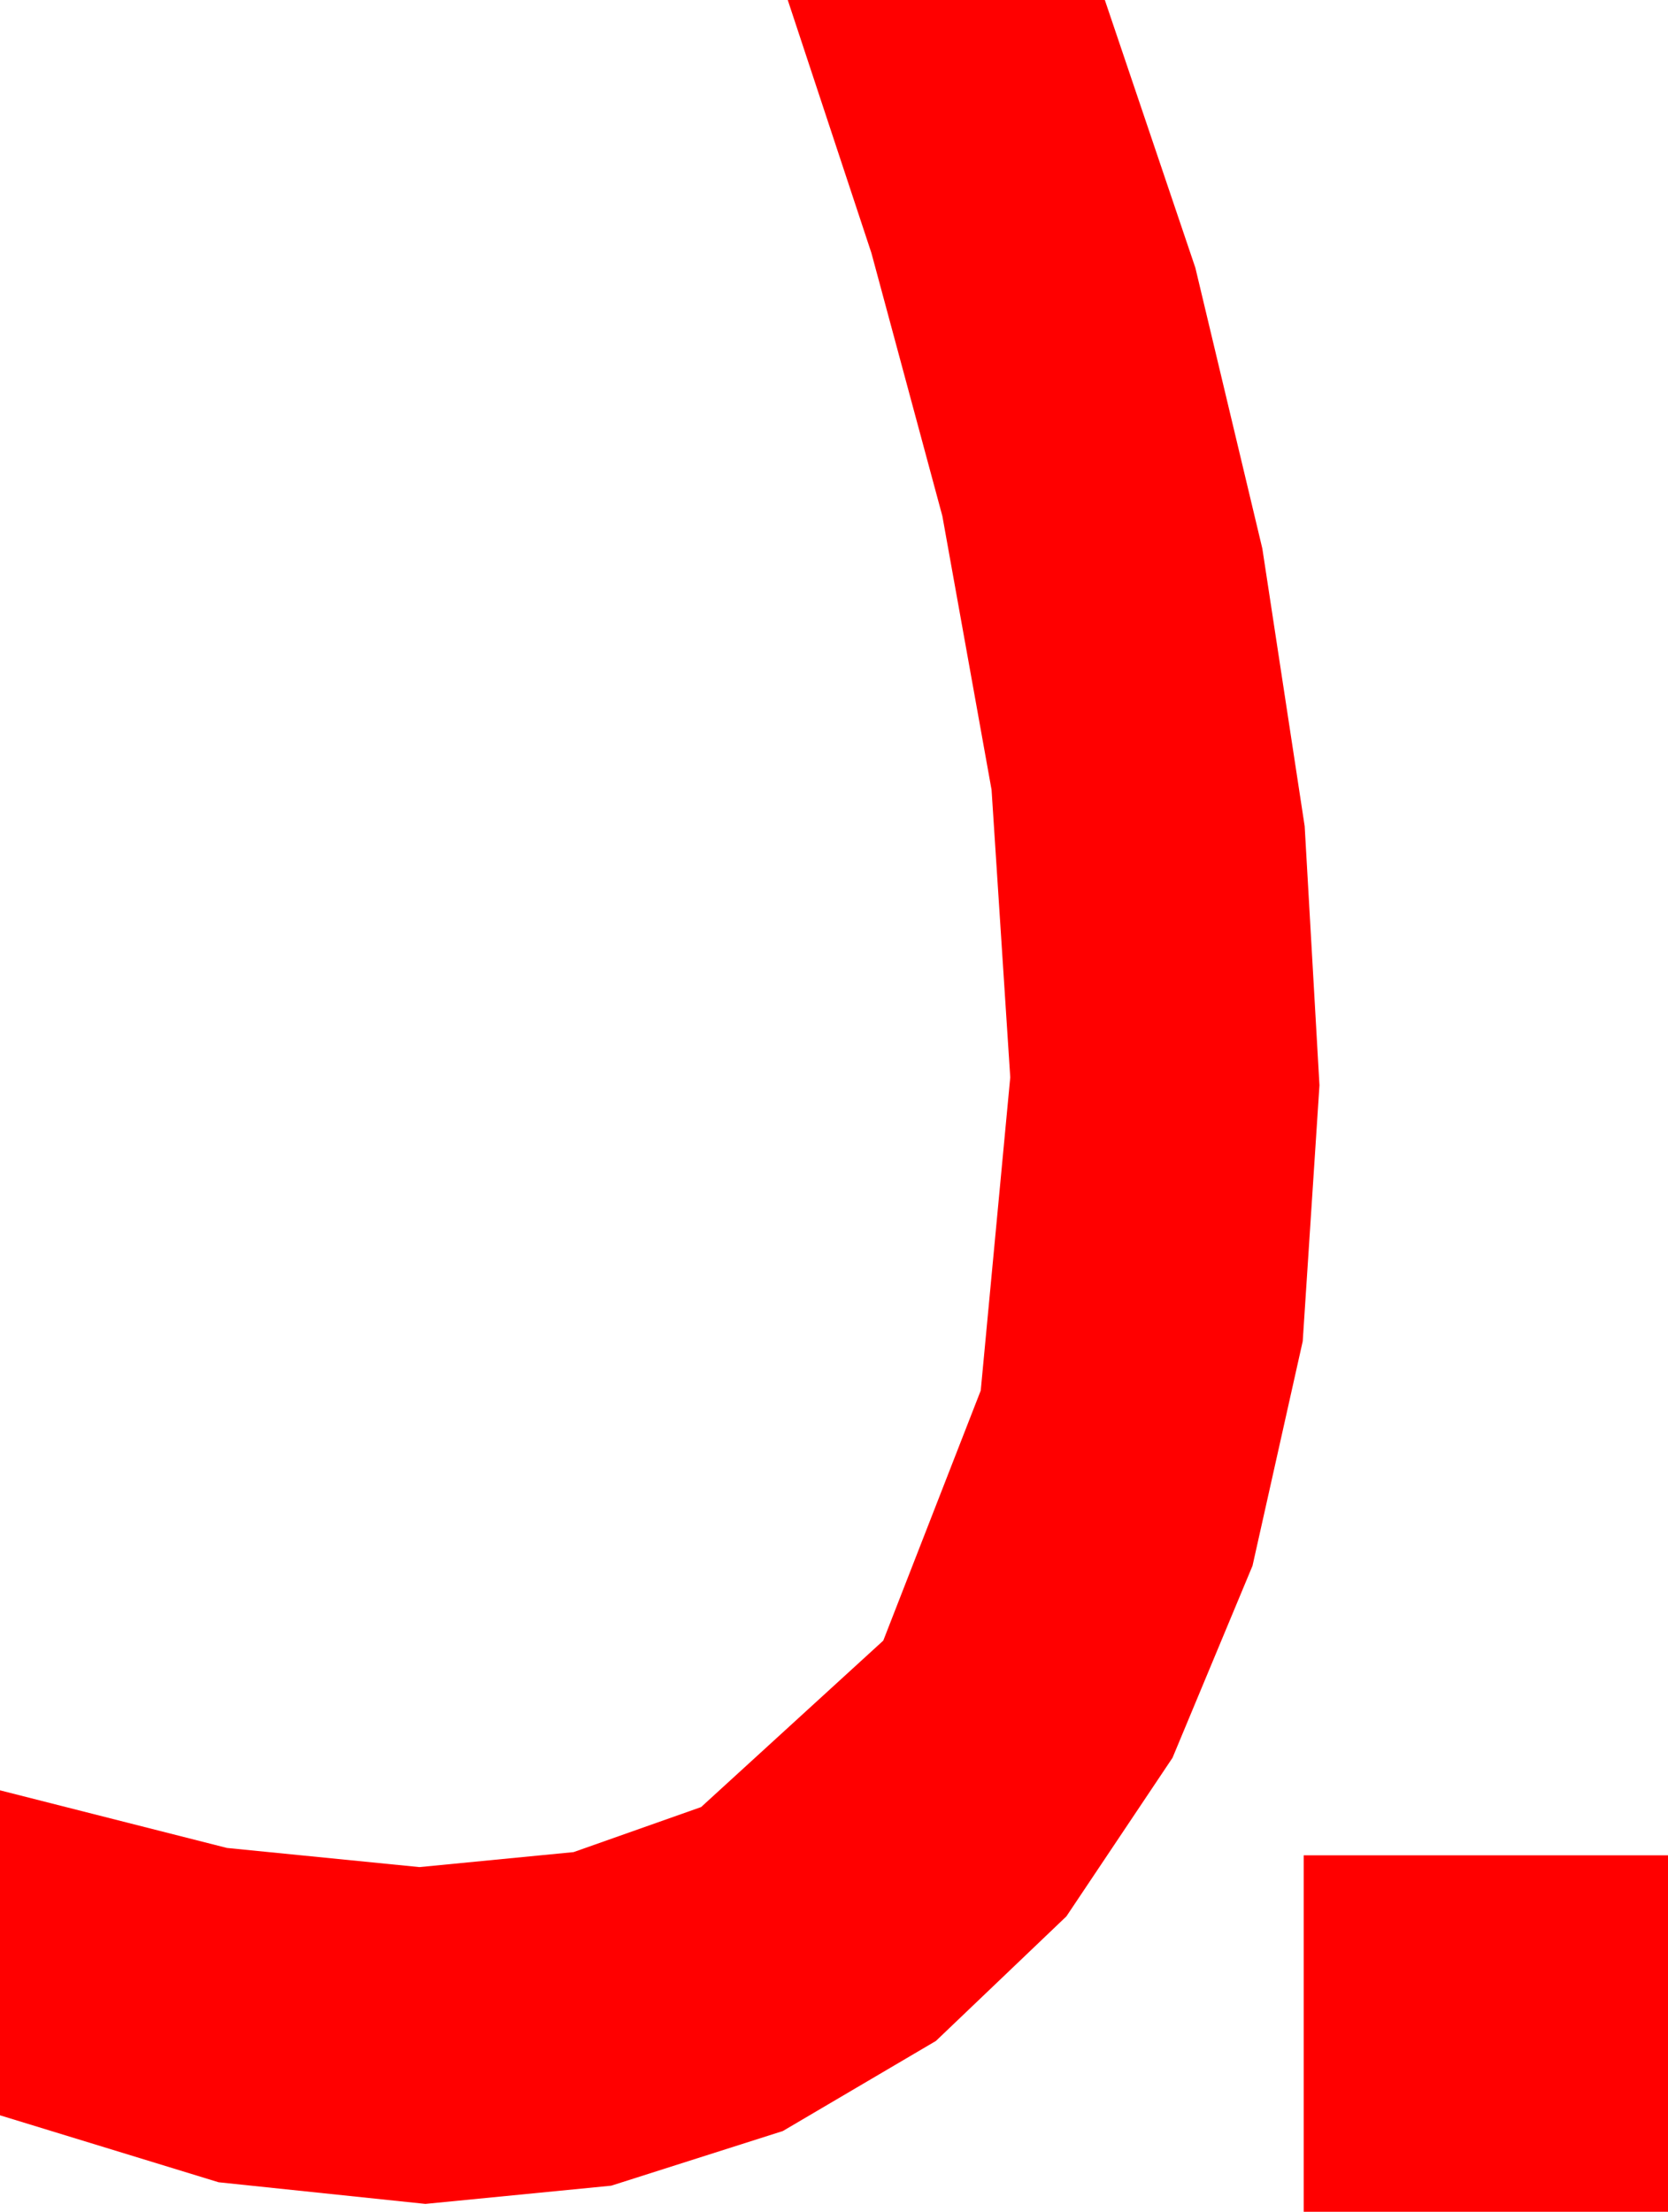 <?xml version="1.0" encoding="utf-8"?>
<!DOCTYPE svg PUBLIC "-//W3C//DTD SVG 1.1//EN" "http://www.w3.org/Graphics/SVG/1.1/DTD/svg11.dtd">
<svg width="24.814" height="32.9" xmlns="http://www.w3.org/2000/svg" xmlns:xlink="http://www.w3.org/1999/xlink" xmlns:xml="http://www.w3.org/XML/1998/namespace" version="1.1">
  <g>
    <g>
      <path style="fill:#FF0000;fill-opacity:1" d="M19.395,27.598L24.814,27.598 24.814,32.9 19.395,32.9 19.395,27.598z M11.719,0L16.436,0 17.783,3.984 18.779,8.159 19.409,12.29 19.629,16.143 19.38,19.951 18.633,23.291 17.443,26.147 15.864,28.506 13.923,30.359 11.646,31.699 9.093,32.512 6.328,32.783 3.252,32.461 0,31.465 0,26.631 3.376,27.488 6.24,27.773 8.533,27.55 10.43,26.88 13.14,24.404 14.59,20.684 15.029,16.025 14.751,11.748 14.019,7.676 12.964,3.765 11.719,0z" />
    </g>
  </g>
</svg>